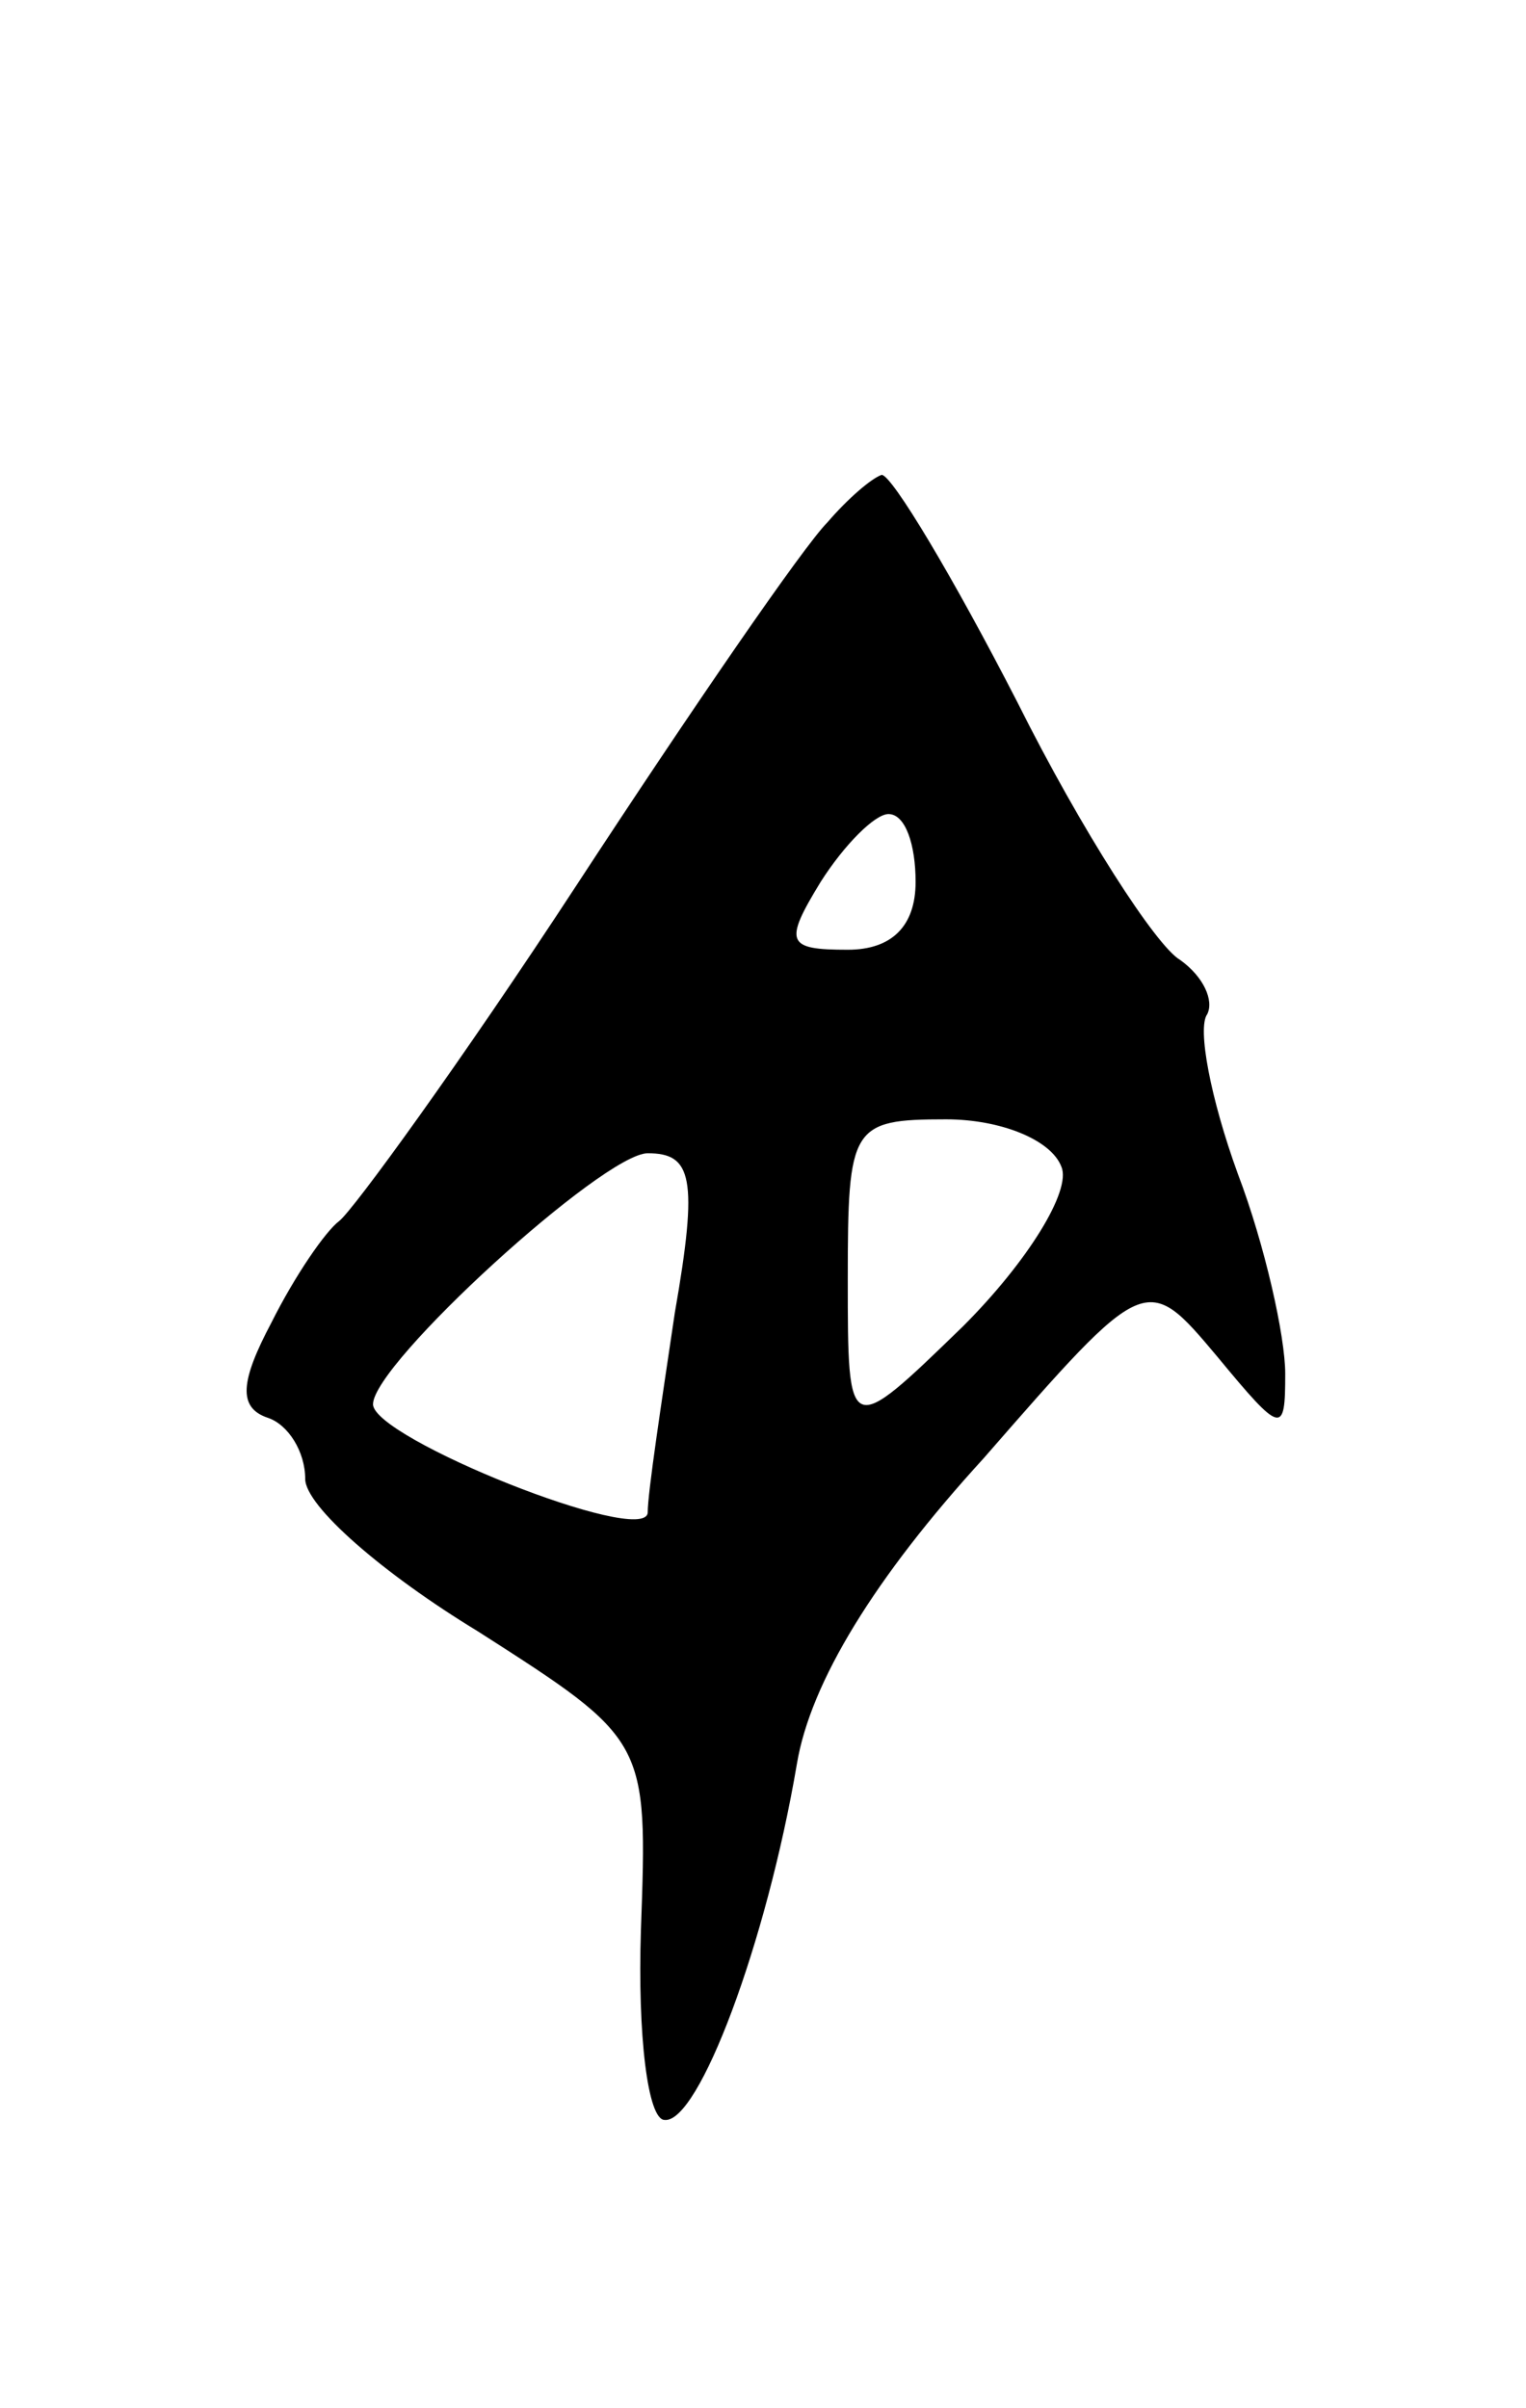 <svg version="1.0" xmlns="http://www.w3.org/2000/svg"
 width="45pt" height="71pt" viewBox="0 0 45 71"
 preserveAspectRatio="xMidYMid meet">
<g transform="translate(0,71) scale(0.1,-0.1)"
fill="#000000" stroke="none">
<path d="M244 556 c-7 -7 -40 -55 -74 -107 -34 -52 -66 -96 -70 -99 -4 -3 -13
-16 -20 -30 -9 -17 -10 -25 -1 -28 6 -2 11 -10 11 -18 0 -8 23 -28 51 -45 50
-32 50 -32 48 -88 -1 -31 2 -56 7 -56 10 -1 30 52 39 105 4 24 23 55 55 90 48
55 48 55 69 30 19 -23 20 -23 20 -5 0 11 -6 38 -14 59 -8 22 -12 43 -9 47 2 4
-1 11 -8 16 -7 4 -29 38 -48 76 -19 37 -37 67 -40 67 -3 -1 -10 -7 -16 -14z
m26 -106 c0 -13 -7 -20 -20 -20 -18 0 -19 2 -8 20 7 11 16 20 20 20 5 0 8 -9
8 -20z m43 -84 c3 -7 -10 -28 -29 -47 -34 -33 -34 -33 -34 14 0 45 1 47 29 47
16 0 31 -6 34 -14z m-114 -43 c-4 -27 -8 -53 -8 -59 -1 -10 -81 22 -81 32 0
12 68 74 81 74 13 0 15 -7 8 -47z"/>
</g>
</svg>

